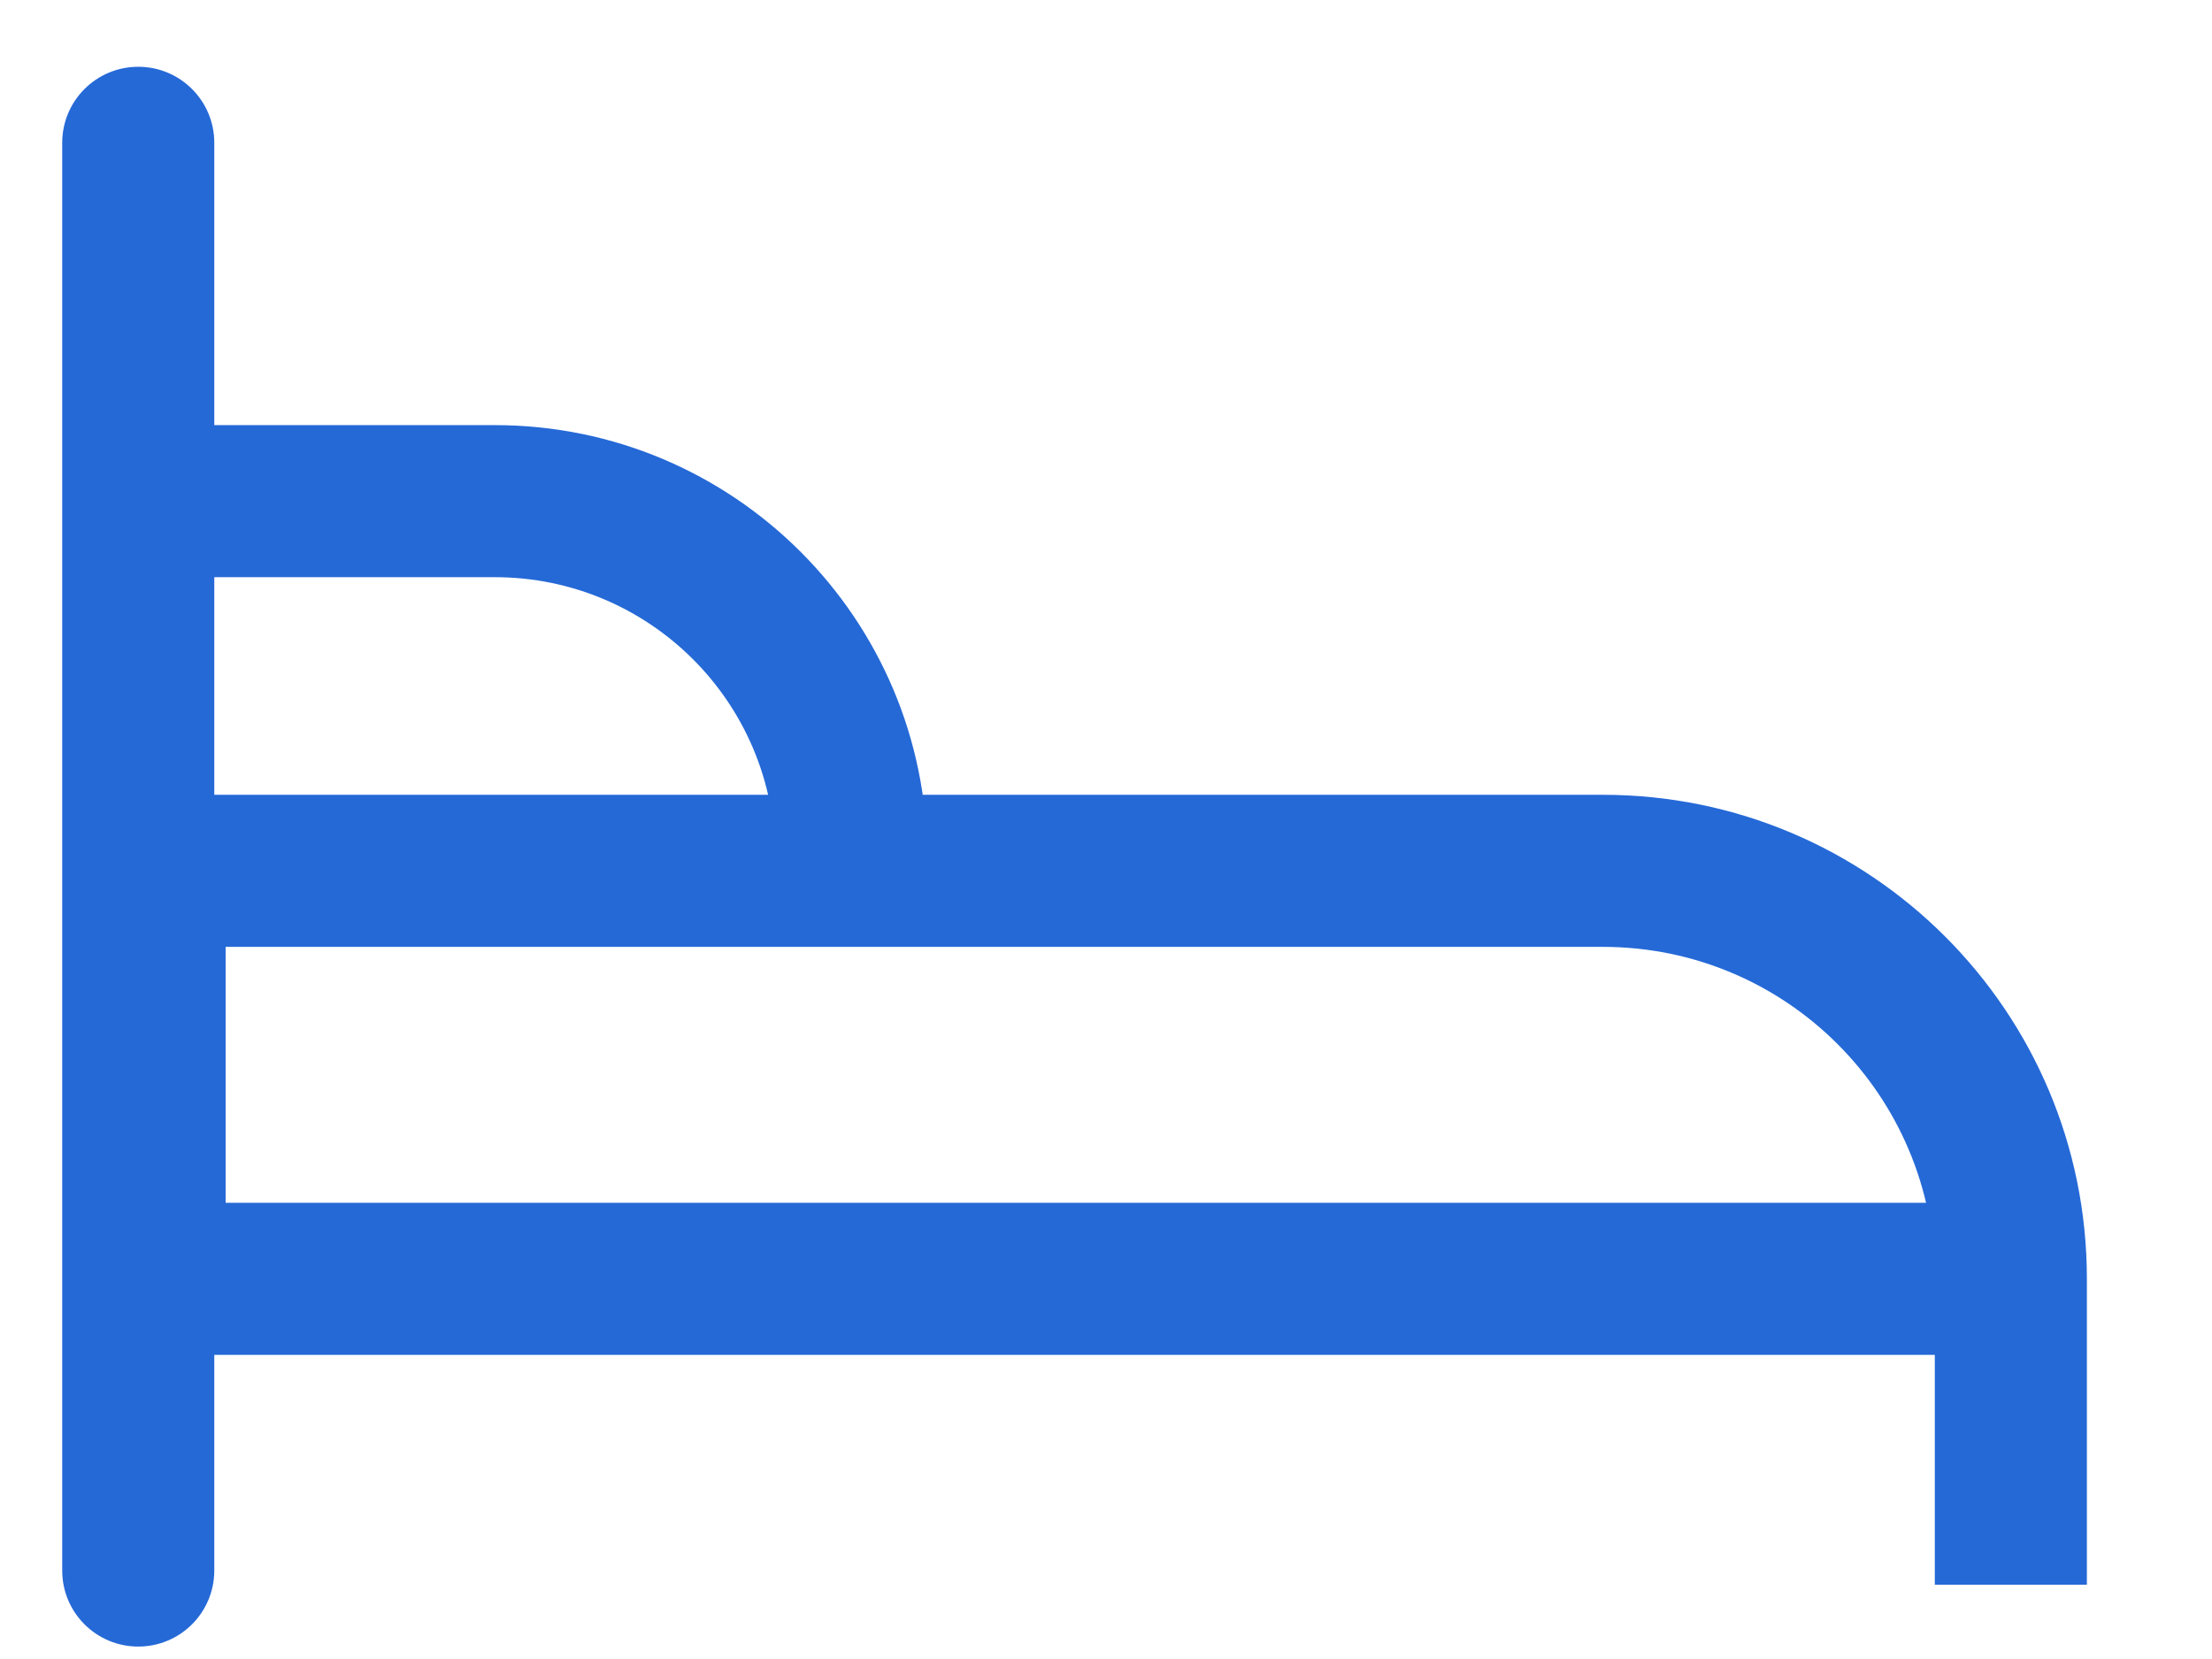 <svg width="16" height="12" viewBox="0 0 16 12" fill="none" xmlns="http://www.w3.org/2000/svg">
<path d="M1.55 1.033C1.55 0.729 1.304 0.483 1 0.483C0.696 0.483 0.45 0.729 0.45 1.033L1.55 1.033ZM0.45 11.36C0.45 11.664 0.696 11.91 1 11.91C1.304 11.91 1.55 11.664 1.55 11.36H0.45ZM1 3.075C0.696 3.075 0.45 3.321 0.45 3.625C0.45 3.928 0.696 4.175 1 4.175V3.075ZM5.607 6.203C5.607 6.507 5.853 6.753 6.157 6.753C6.461 6.753 6.707 6.507 6.707 6.203H5.607ZM1.082 6.299V5.749H0.532V6.299H1.082ZM1.082 9.25H0.532V9.8H1.082V9.25ZM0.45 1.033L0.45 11.36H1.55L1.55 1.033L0.45 1.033ZM1 4.175H3.579V3.075H1V4.175ZM3.579 4.175C4.699 4.175 5.607 5.083 5.607 6.203H6.707C6.707 4.475 5.306 3.075 3.579 3.075V4.175ZM11.594 5.749H1.082V6.849H11.594V5.749ZM0.532 6.299V9.25H1.632V6.299H0.532ZM1.082 9.8H14.545V8.7H1.082V9.8ZM13.995 9.25V11.463H15.095V9.25H13.995ZM11.594 6.849C12.92 6.849 13.995 7.924 13.995 9.25H15.095C15.095 7.316 13.528 5.749 11.594 5.749V6.849Z" fill="#2569D7"/>
</svg>
